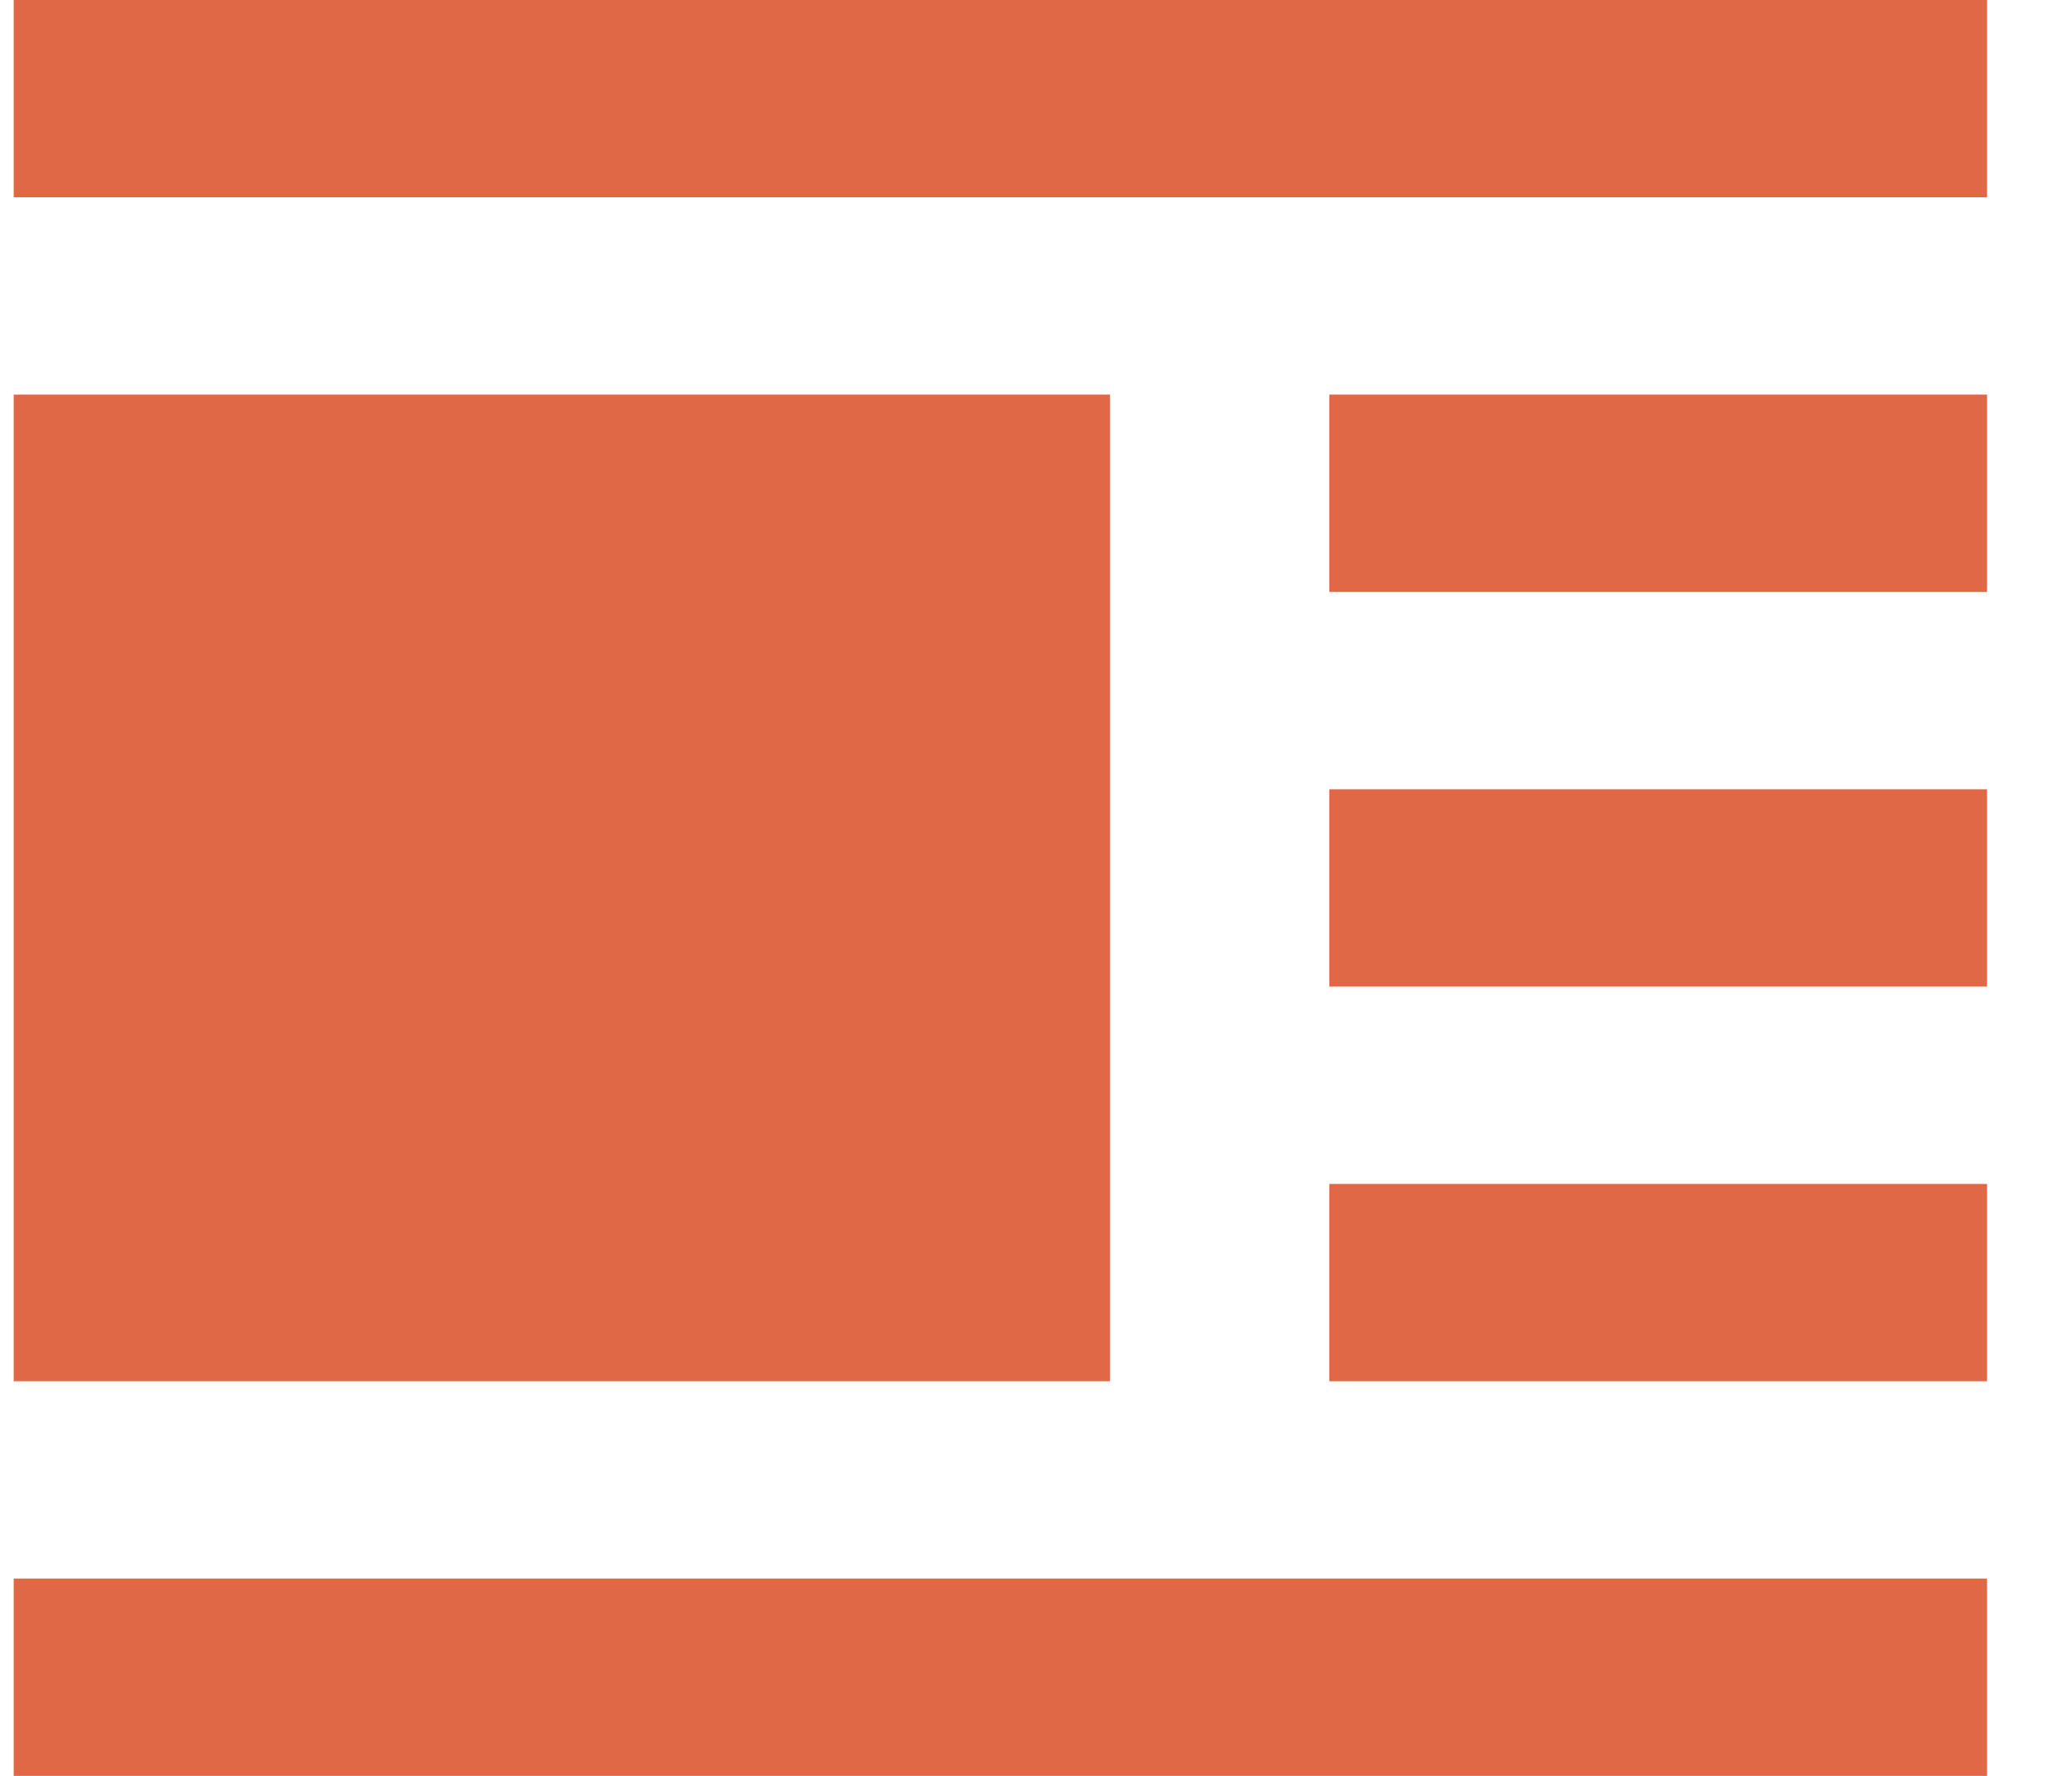 <svg width="21" height="18" viewBox="0 0 21 18" fill="none" xmlns="http://www.w3.org/2000/svg">
<path id="Vector" d="M20.139 0V2H0.139V0H20.139ZM13.473 6H20.139V4H13.473V6ZM13.473 10H20.139V8H13.473V10ZM13.473 14H20.139V12H13.473V14ZM0.139 18H20.139V16H0.139V18ZM11.25 4H0.139V14H11.25V4Z" fill="#E06847"/>
</svg>
